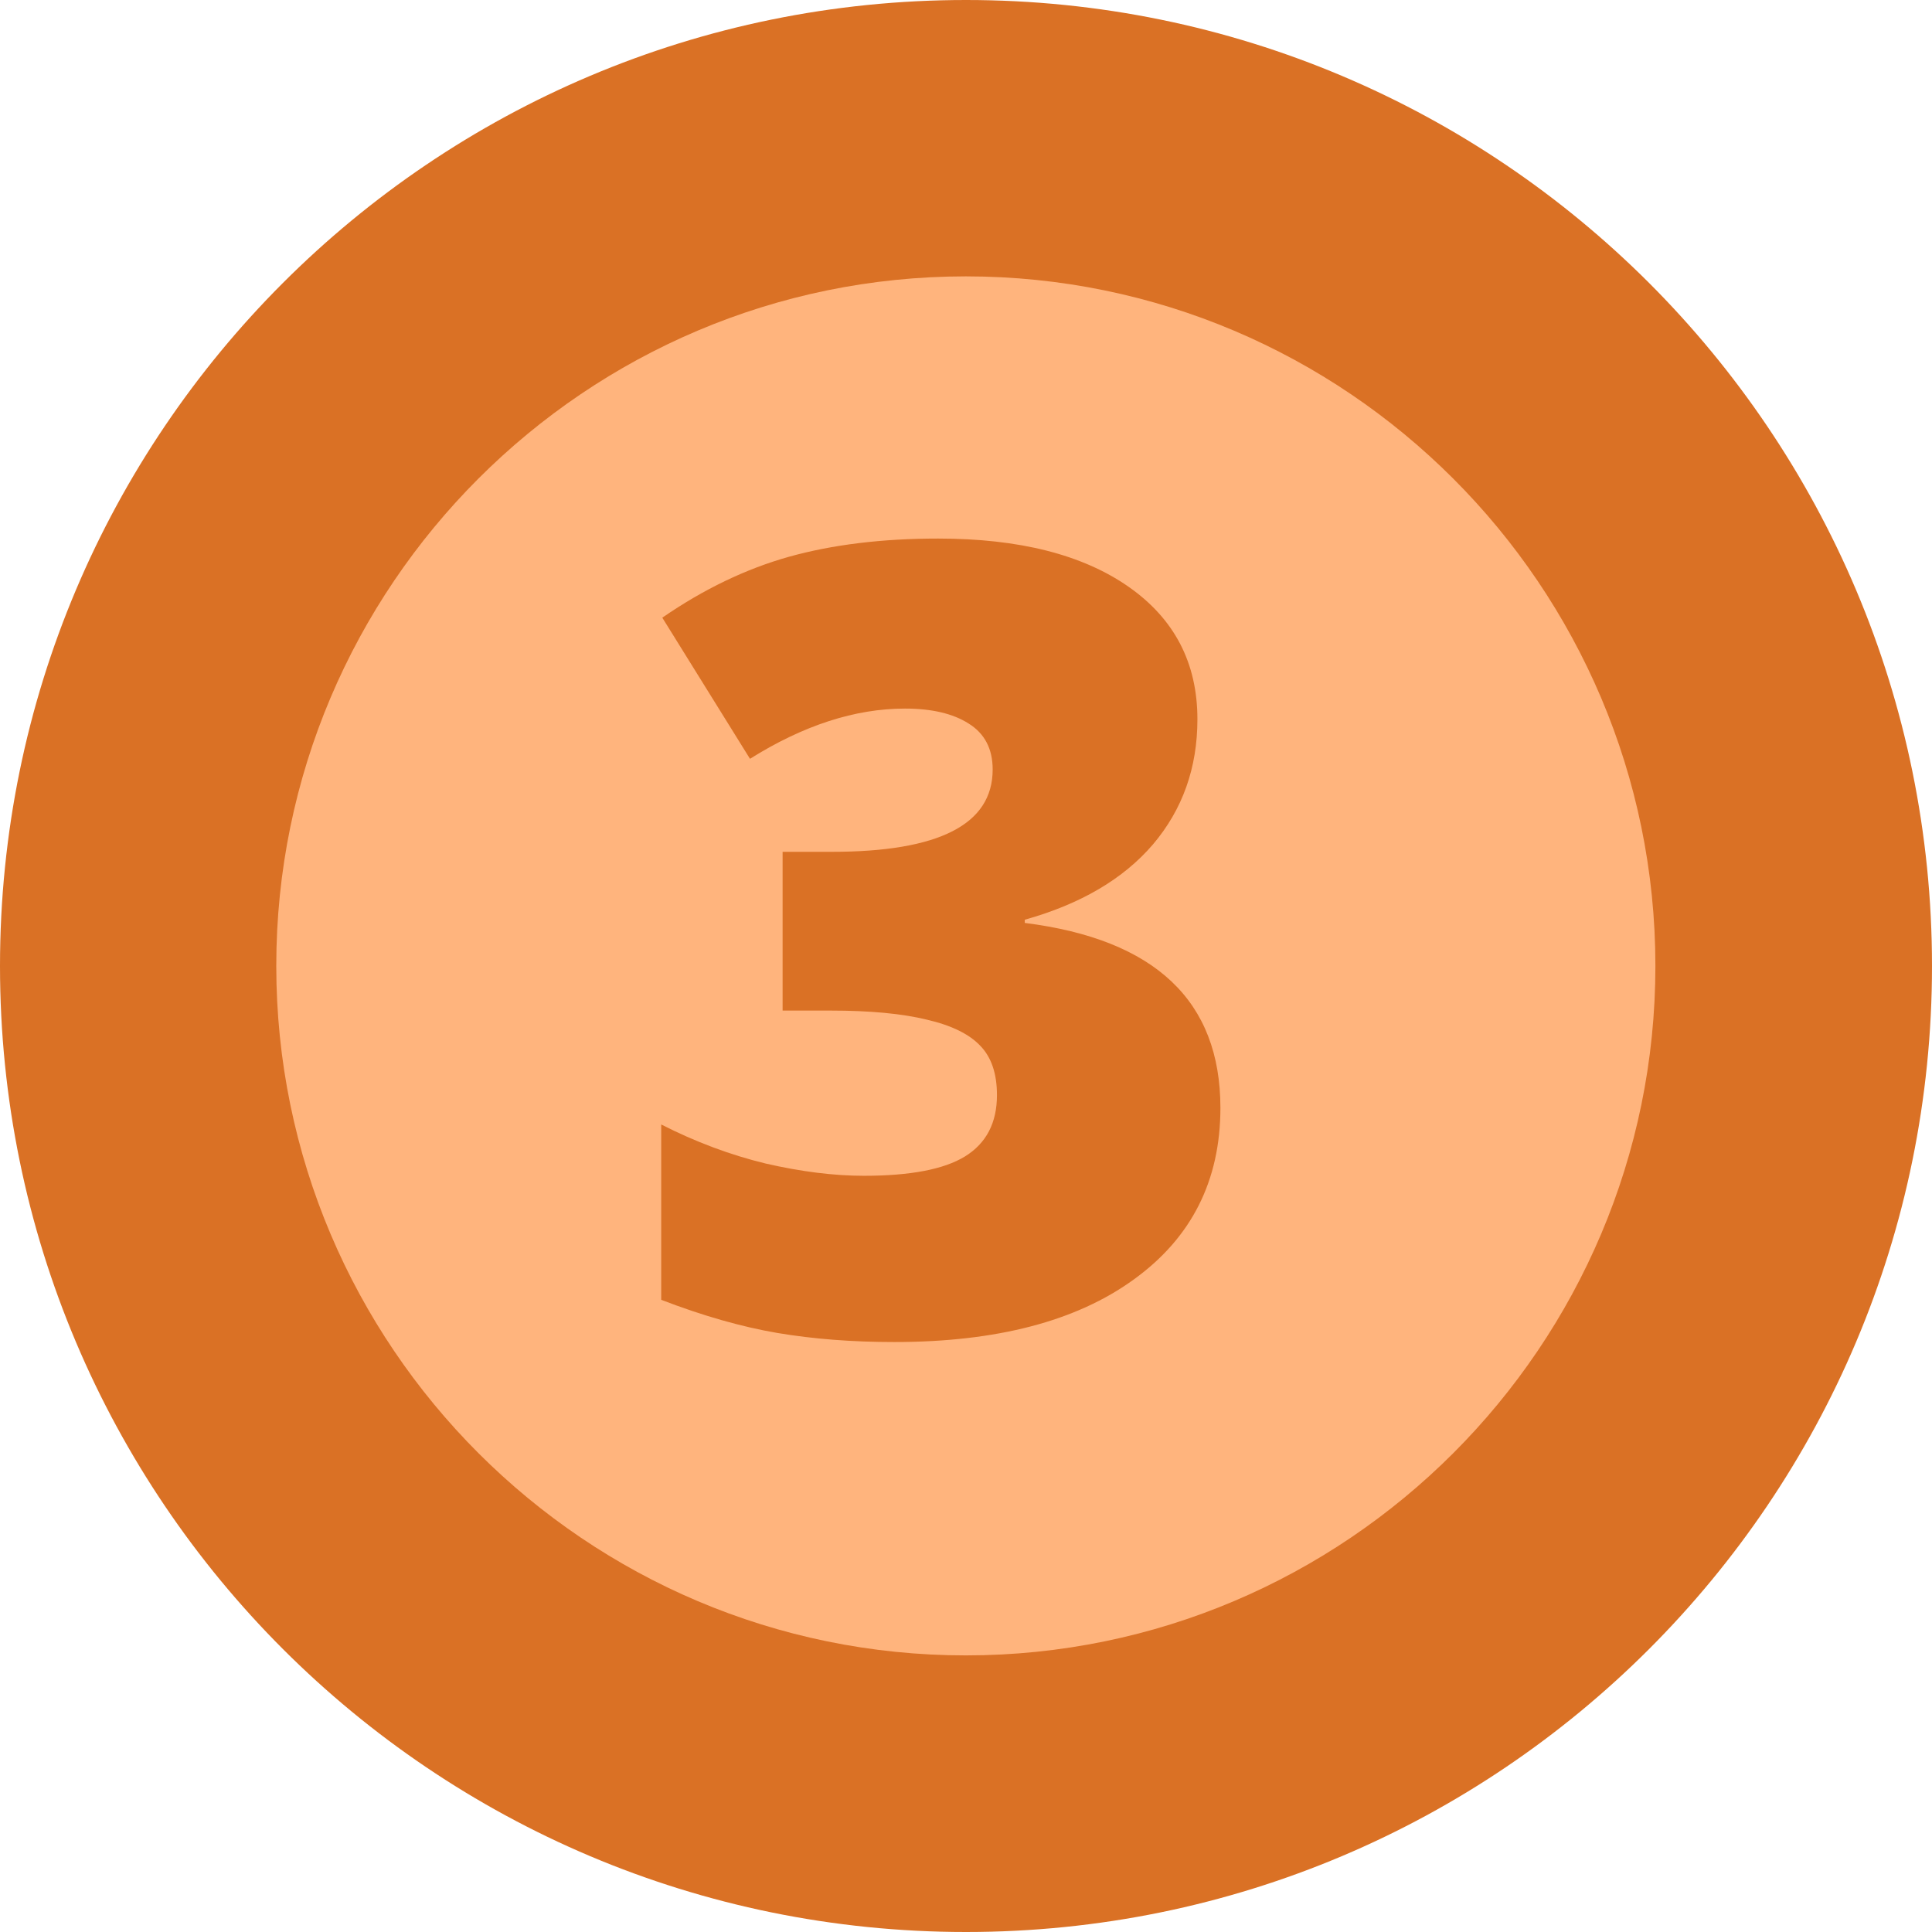 <svg width="41" height="41" viewBox="0 0 41 41" fill="none" xmlns="http://www.w3.org/2000/svg">
<path d="M20.5 41C31.822 41 41 31.822 41 20.5C41 9.178 31.822 0 20.5 0C9.178 0 0 9.178 0 20.5C0 31.822 9.178 41 20.5 41Z" fill="#DA7125"/>
<path d="M20.497 35.13C12.427 35.13 5.863 28.564 5.863 20.497C5.863 12.429 12.427 5.865 20.497 5.865C28.566 5.865 35.13 12.431 35.13 20.499C35.13 28.566 28.566 35.13 20.497 35.13Z" fill="#FFB47D"/>
<path d="M25.411 15.264C25.411 16.292 25.097 17.177 24.469 17.918C23.841 18.652 22.934 19.185 21.747 19.518V19.586C24.515 19.934 25.899 21.242 25.899 23.511C25.899 25.054 25.286 26.268 24.061 27.152C22.843 28.037 21.149 28.48 18.979 28.48C18.086 28.48 17.258 28.416 16.494 28.287C15.738 28.158 14.917 27.924 14.032 27.584V23.863C14.758 24.233 15.496 24.509 16.244 24.691C17.001 24.865 17.697 24.952 18.332 24.952C19.315 24.952 20.03 24.816 20.476 24.543C20.93 24.264 21.157 23.829 21.157 23.239C21.157 22.785 21.039 22.437 20.805 22.195C20.57 21.945 20.192 21.76 19.671 21.639C19.149 21.511 18.468 21.446 17.629 21.446H16.608V18.077H17.651C19.928 18.077 21.066 17.495 21.066 16.33C21.066 15.891 20.896 15.566 20.555 15.354C20.223 15.143 19.773 15.037 19.205 15.037C18.147 15.037 17.05 15.392 15.916 16.103L14.055 13.108C14.932 12.503 15.829 12.072 16.744 11.815C17.666 11.558 18.721 11.429 19.909 11.429C21.626 11.429 22.972 11.77 23.947 12.45C24.923 13.131 25.411 14.069 25.411 15.264Z" fill="#DA7125"/>
</svg>

